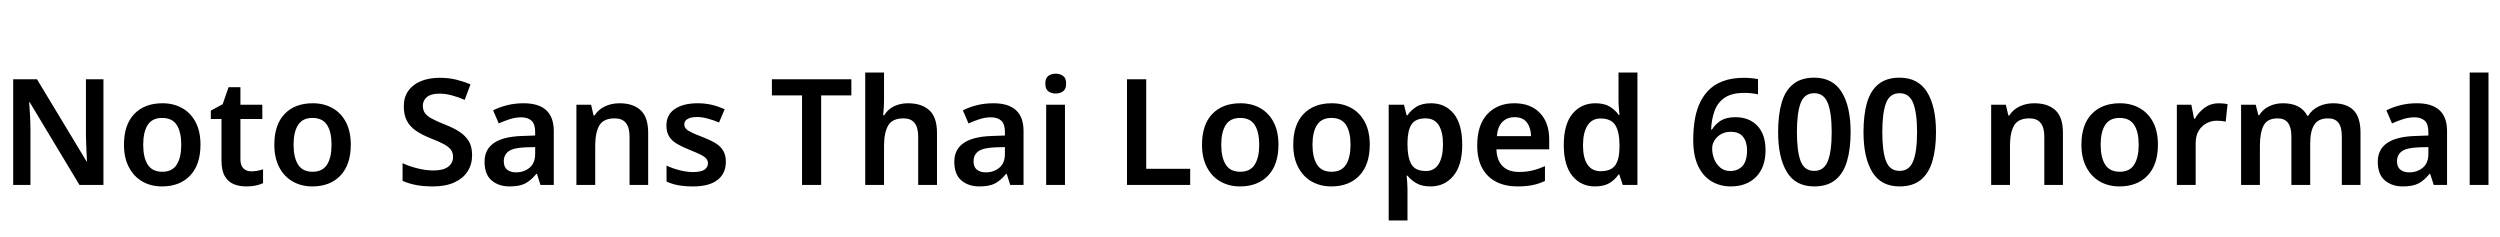 <svg xmlns="http://www.w3.org/2000/svg" xmlns:xlink="http://www.w3.org/1999/xlink" width="405.528" height="38.4"><path fill="black" d="M16.78 12.86L16.78 30L12.89 30L4.82 16.58L4.73 16.58Q4.80 17.42 4.87 18.68Q4.94 19.94 4.94 21.12L4.94 21.12L4.94 30L2.14 30L2.14 12.86L6 12.86L14.04 26.18L14.11 26.18Q14.09 25.73 14.05 24.97Q14.02 24.22 13.98 23.36Q13.94 22.51 13.94 21.82L13.94 21.82L13.94 12.86L16.78 12.86ZM32.52 23.47L32.52 23.47Q32.52 26.71 30.84 28.48Q29.16 30.24 26.28 30.24L26.28 30.24Q24.50 30.24 23.11 29.45Q21.72 28.66 20.92 27.14Q20.11 25.63 20.11 23.47L20.11 23.47Q20.11 20.23 21.78 18.49Q23.45 16.75 26.35 16.75L26.35 16.75Q28.15 16.75 29.54 17.53Q30.94 18.31 31.73 19.81Q32.52 21.31 32.52 23.47ZM23.23 23.47L23.23 23.47Q23.23 25.54 23.96 26.70Q24.70 27.86 26.33 27.86L26.33 27.86Q27.94 27.86 28.67 26.70Q29.40 25.54 29.40 23.47L29.40 23.47Q29.40 21.41 28.67 20.27Q27.94 19.13 26.30 19.13L26.30 19.13Q24.70 19.13 23.96 20.27Q23.23 21.41 23.23 23.47ZM40.73 27.79L40.73 27.79Q41.26 27.79 41.76 27.70Q42.26 27.60 42.67 27.46L42.67 27.46L42.67 29.71Q42.17 29.95 41.47 30.10Q40.78 30.24 39.94 30.24L39.94 30.24Q38.81 30.24 37.91 29.87Q37.01 29.50 36.47 28.58Q35.93 27.67 35.93 26.02L35.93 26.02L35.93 19.30L34.20 19.30L34.20 17.95L36.12 16.90L37.08 14.14L39 14.14L39 16.99L42.55 16.99L42.55 19.30L39 19.30L39 25.87Q39 26.83 39.48 27.31Q39.96 27.79 40.73 27.79ZM56.90 23.47L56.90 23.47Q56.90 26.71 55.22 28.48Q53.54 30.24 50.66 30.24L50.66 30.24Q48.89 30.24 47.50 29.45Q46.10 28.66 45.30 27.14Q44.50 25.63 44.50 23.47L44.50 23.47Q44.50 20.23 46.16 18.49Q47.83 16.75 50.74 16.75L50.74 16.75Q52.54 16.75 53.93 17.53Q55.32 18.31 56.11 19.81Q56.90 21.31 56.90 23.47ZM47.62 23.47L47.62 23.47Q47.62 25.54 48.35 26.70Q49.08 27.86 50.71 27.86L50.71 27.86Q52.32 27.86 53.05 26.70Q53.78 25.54 53.78 23.47L53.78 23.47Q53.78 21.41 53.05 20.27Q52.32 19.13 50.69 19.13L50.69 19.13Q49.08 19.13 48.35 20.27Q47.62 21.41 47.62 23.47ZM76.58 25.18L76.58 25.18Q76.58 26.66 75.85 27.80Q75.12 28.94 73.70 29.59Q72.29 30.24 70.22 30.24L70.22 30.24Q68.66 30.24 67.48 30.01Q66.29 29.78 65.30 29.33L65.30 29.33L65.30 26.47Q66.38 26.98 67.72 27.31Q69.05 27.65 70.32 27.65L70.32 27.65Q71.90 27.65 72.70 27.05Q73.49 26.45 73.49 25.46L73.49 25.46Q73.49 24.77 73.14 24.29Q72.79 23.81 71.99 23.38Q71.18 22.94 69.82 22.42L69.82 22.42Q68.42 21.86 67.45 21.19Q66.48 20.52 65.99 19.57Q65.50 18.62 65.50 17.23L65.50 17.23Q65.50 15.77 66.23 14.74Q66.96 13.70 68.28 13.16Q69.60 12.62 71.33 12.62L71.33 12.62Q72.84 12.62 74.08 12.94Q75.31 13.25 76.32 13.68L76.32 13.68L75.38 16.20Q74.40 15.77 73.34 15.48Q72.29 15.19 71.26 15.19L71.26 15.19Q69.91 15.19 69.25 15.74Q68.59 16.30 68.59 17.16L68.59 17.16Q68.59 17.86 68.93 18.34Q69.26 18.82 70.06 19.25Q70.85 19.68 72.19 20.21L72.19 20.21Q73.61 20.76 74.58 21.41Q75.55 22.06 76.07 22.94Q76.58 23.83 76.58 25.18ZM84.94 16.75L84.94 16.75Q89.83 16.75 89.83 21.26L89.83 21.26L89.83 30L87.67 30L87.10 28.20L87 28.20Q86.14 29.26 85.21 29.75Q84.29 30.24 82.66 30.24L82.66 30.24Q80.90 30.24 79.75 29.27Q78.60 28.30 78.60 26.23L78.60 26.23Q78.60 22.27 84.62 22.06L84.62 22.06L86.81 21.98L86.81 21.43Q86.81 20.11 86.21 19.57Q85.61 19.03 84.55 19.03L84.55 19.03Q83.62 19.03 82.69 19.33Q81.77 19.63 80.90 20.02L80.90 20.02L79.99 17.90Q80.95 17.40 82.21 17.08Q83.47 16.75 84.94 16.75ZM86.81 23.86L85.22 23.90Q83.26 23.98 82.49 24.55Q81.72 25.13 81.72 26.16L81.72 26.16Q81.72 27.10 82.27 27.53Q82.82 27.96 83.69 27.96L83.69 27.96Q85.01 27.96 85.91 27.20Q86.81 26.45 86.81 24.96L86.81 24.96L86.81 23.86ZM100.49 16.75L100.49 16.75Q102.70 16.75 103.92 17.88Q105.14 19.01 105.14 21.53L105.14 21.53L105.14 30L102.12 30L102.12 22.15Q102.12 19.20 99.72 19.20L99.72 19.20Q97.90 19.20 97.22 20.35Q96.55 21.50 96.55 23.66L96.55 23.66L96.55 30L93.50 30L93.50 16.99L95.88 16.99L96.29 18.74L96.43 18.74Q97.06 17.76 98.12 17.26Q99.19 16.75 100.49 16.75ZM117.74 26.26L117.74 26.26Q117.74 28.13 116.40 29.18Q115.06 30.24 112.44 30.24L112.44 30.24Q111.05 30.24 110.03 30.05Q109.01 29.86 108.12 29.45L108.12 29.45L108.12 26.86Q109.06 27.31 110.23 27.61Q111.41 27.91 112.39 27.91L112.39 27.91Q113.69 27.91 114.26 27.53Q114.84 27.14 114.84 26.50L114.84 26.50Q114.84 26.09 114.59 25.76Q114.34 25.44 113.68 25.10Q113.02 24.77 111.82 24.29L111.82 24.29Q110.62 23.81 109.79 23.32Q108.96 22.82 108.53 22.12Q108.10 21.41 108.10 20.35L108.10 20.35Q108.10 18.58 109.49 17.66Q110.88 16.75 113.16 16.75L113.16 16.75Q114.38 16.75 115.45 17.00Q116.52 17.26 117.55 17.71L117.55 17.71L116.64 19.87Q115.75 19.49 114.82 19.24Q113.88 18.98 113.09 18.98L113.09 18.98Q112.06 18.98 111.53 19.30Q111 19.61 111 20.16L111 20.16Q111 20.59 111.28 20.89Q111.55 21.19 112.21 21.50Q112.87 21.82 114.07 22.27L114.07 22.27Q115.25 22.73 116.08 23.23Q116.90 23.74 117.32 24.46Q117.74 25.18 117.74 26.26ZM133.20 15.48L133.20 30L130.10 30L130.10 15.48L125.21 15.48L125.21 12.86L138.10 12.86L138.10 15.48L133.20 15.48ZM143.40 11.76L143.40 16.06Q143.40 16.92 143.35 17.59Q143.30 18.26 143.26 18.70L143.26 18.70L143.42 18.70Q144.05 17.69 145.06 17.22Q146.06 16.75 147.29 16.75L147.29 16.75Q149.50 16.75 150.74 17.88Q151.99 19.01 151.99 21.53L151.99 21.53L151.99 30L148.94 30L148.94 22.15Q148.94 19.20 146.57 19.20L146.57 19.20Q144.74 19.20 144.07 20.36Q143.40 21.53 143.40 23.66L143.40 23.66L143.40 30L140.35 30L140.35 11.76L143.40 11.76ZM161.14 16.75L161.14 16.75Q166.03 16.75 166.03 21.26L166.03 21.26L166.03 30L163.87 30L163.30 28.20L163.20 28.20Q162.34 29.26 161.41 29.75Q160.49 30.24 158.86 30.24L158.86 30.24Q157.10 30.24 155.95 29.27Q154.80 28.30 154.80 26.23L154.80 26.23Q154.80 22.27 160.82 22.06L160.82 22.06L163.01 21.98L163.01 21.43Q163.01 20.11 162.41 19.57Q161.81 19.03 160.75 19.03L160.75 19.03Q159.82 19.03 158.89 19.33Q157.97 19.63 157.10 20.02L157.10 20.02L156.19 17.90Q157.15 17.40 158.41 17.08Q159.67 16.75 161.14 16.75ZM163.01 23.86L161.42 23.90Q159.46 23.98 158.69 24.55Q157.92 25.13 157.92 26.16L157.92 26.16Q157.92 27.10 158.47 27.53Q159.02 27.96 159.89 27.96L159.89 27.96Q161.21 27.96 162.11 27.20Q163.01 26.45 163.01 24.96L163.01 24.96L163.01 23.86ZM171.26 11.95L171.26 11.95Q171.94 11.95 172.44 12.31Q172.94 12.67 172.94 13.56L172.94 13.56Q172.94 14.45 172.44 14.81Q171.94 15.17 171.26 15.17L171.26 15.17Q170.54 15.17 170.05 14.81Q169.56 14.45 169.56 13.56L169.56 13.56Q169.56 12.67 170.05 12.31Q170.54 11.95 171.26 11.95ZM169.70 16.99L172.75 16.99L172.75 30L169.70 30L169.70 16.99ZM193.06 30L182.81 30L182.81 12.86L185.93 12.86L185.93 27.38L193.06 27.38L193.06 30ZM207.38 23.47L207.38 23.47Q207.38 26.71 205.70 28.48Q204.02 30.24 201.14 30.24L201.14 30.24Q199.37 30.24 197.98 29.45Q196.58 28.66 195.78 27.14Q194.98 25.63 194.98 23.47L194.98 23.47Q194.98 20.23 196.64 18.49Q198.31 16.75 201.22 16.75L201.22 16.75Q203.02 16.75 204.41 17.53Q205.80 18.31 206.59 19.81Q207.38 21.31 207.38 23.47ZM198.10 23.47L198.10 23.47Q198.10 25.54 198.83 26.70Q199.56 27.86 201.19 27.86L201.19 27.86Q202.80 27.86 203.53 26.70Q204.26 25.54 204.26 23.47L204.26 23.47Q204.26 21.41 203.53 20.27Q202.80 19.13 201.17 19.13L201.17 19.13Q199.56 19.13 198.83 20.27Q198.10 21.41 198.10 23.47ZM222.19 23.47L222.19 23.47Q222.19 26.71 220.51 28.48Q218.83 30.24 215.95 30.24L215.95 30.24Q214.18 30.24 212.78 29.45Q211.39 28.66 210.59 27.14Q209.78 25.63 209.78 23.47L209.78 23.47Q209.78 20.23 211.45 18.49Q213.12 16.75 216.02 16.75L216.02 16.75Q217.82 16.75 219.22 17.53Q220.61 18.31 221.40 19.81Q222.19 21.31 222.19 23.47ZM212.90 23.47L212.90 23.47Q212.90 25.54 213.64 26.70Q214.37 27.86 216.00 27.86L216.00 27.86Q217.61 27.86 218.34 26.70Q219.07 25.54 219.07 23.47L219.07 23.47Q219.07 21.41 218.34 20.27Q217.61 19.13 215.98 19.13L215.98 19.13Q214.37 19.13 213.64 20.27Q212.90 21.41 212.90 23.47ZM232.13 16.75L232.13 16.75Q234.43 16.75 235.81 18.44Q237.19 20.14 237.19 23.47L237.19 23.47Q237.19 26.81 235.76 28.52Q234.34 30.24 232.06 30.24L232.06 30.24Q230.62 30.24 229.72 29.70Q228.82 29.16 228.31 28.49L228.31 28.49L228.17 28.49Q228.22 28.92 228.26 29.51Q228.31 30.10 228.31 30.65L228.31 30.65L228.31 35.76L225.26 35.76L225.26 16.99L227.74 16.99L228.17 18.70L228.31 18.70Q228.84 17.90 229.74 17.33Q230.64 16.75 232.13 16.75ZM231.24 19.20L231.24 19.20Q229.63 19.20 228.98 20.16Q228.34 21.12 228.31 23.06L228.31 23.06L228.31 23.45Q228.31 25.54 228.94 26.64Q229.56 27.74 231.29 27.74L231.29 27.74Q232.68 27.74 233.38 26.59Q234.07 25.44 234.07 23.42L234.07 23.42Q234.07 21.41 233.38 20.30Q232.68 19.20 231.24 19.20ZM245.64 16.75L245.64 16.75Q248.26 16.75 249.78 18.31Q251.30 19.87 251.30 22.66L251.30 22.66L251.30 24.22L242.74 24.22Q242.78 25.97 243.72 26.93Q244.66 27.89 246.38 27.89L246.38 27.89Q247.61 27.89 248.59 27.65Q249.58 27.41 250.61 26.95L250.61 26.95L250.61 29.35Q249.65 29.81 248.62 30.02Q247.58 30.24 246.12 30.24L246.12 30.24Q244.20 30.24 242.74 29.51Q241.27 28.78 240.44 27.29Q239.62 25.80 239.62 23.59L239.62 23.59Q239.62 20.26 241.27 18.50Q242.93 16.75 245.64 16.75ZM245.69 19.01L245.69 19.01Q244.44 19.01 243.68 19.80Q242.93 20.59 242.81 22.08L242.81 22.08L248.35 22.08Q248.33 20.74 247.68 19.87Q247.03 19.01 245.69 19.01ZM258.72 30.24L258.72 30.24Q256.46 30.24 255.06 28.54Q253.66 26.83 253.66 23.52L253.66 23.52Q253.66 20.16 255.07 18.46Q256.49 16.75 258.79 16.75L258.79 16.75Q260.23 16.75 261.13 17.30Q262.03 17.86 262.58 18.65L262.58 18.65L262.70 18.65Q262.66 18.26 262.60 17.56Q262.54 16.85 262.54 16.30L262.54 16.30L262.54 11.76L265.61 11.76L265.61 30L263.23 30L262.66 28.30L262.54 28.30Q262.01 29.11 261.10 29.68Q260.18 30.24 258.72 30.24ZM259.63 27.77L259.63 27.77Q261.31 27.77 262.00 26.82Q262.68 25.87 262.70 23.93L262.70 23.93L262.70 23.54Q262.70 21.46 262.04 20.34Q261.38 19.22 259.61 19.22L259.61 19.22Q258.24 19.22 257.51 20.36Q256.78 21.50 256.78 23.57L256.78 23.57Q256.78 25.63 257.51 26.70Q258.24 27.77 259.63 27.77ZM274.66 22.70L274.66 22.70Q274.66 21.24 274.86 19.78Q275.06 18.31 275.59 17.03Q276.12 15.74 277.04 14.75Q277.97 13.75 279.42 13.19Q280.87 12.62 282.94 12.62L282.94 12.62Q283.44 12.62 284.09 12.68Q284.74 12.74 285.17 12.84L285.17 12.84L285.17 15.31Q284.21 15.07 282.94 15.07L282.94 15.07Q280.90 15.07 279.76 15.85Q278.62 16.63 278.12 17.99Q277.63 19.34 277.56 21.02L277.56 21.02L277.70 21.02Q278.21 20.16 279.11 19.58Q280.01 19.01 281.50 19.01L281.50 19.01Q283.73 19.01 285.06 20.40Q286.39 21.79 286.39 24.36L286.39 24.36Q286.39 27.12 284.87 28.68Q283.34 30.24 280.73 30.24L280.73 30.24Q279.02 30.24 277.64 29.42Q276.26 28.61 275.46 26.94Q274.66 25.27 274.66 22.70ZM280.68 27.74L280.68 27.74Q281.90 27.74 282.65 26.93Q283.39 26.11 283.39 24.38L283.39 24.38Q283.39 22.99 282.74 22.19Q282.10 21.38 280.73 21.38L280.73 21.38Q279.82 21.38 279.14 21.78Q278.47 22.18 278.10 22.79Q277.73 23.40 277.73 24.05L277.73 24.05Q277.73 24.94 278.05 25.78Q278.38 26.62 279.04 27.18Q279.70 27.74 280.68 27.74ZM300.19 21.43L300.19 21.43Q300.19 24.19 299.60 26.16Q299.02 28.13 297.72 29.18Q296.42 30.24 294.29 30.24L294.29 30.24Q291.26 30.24 289.85 27.90Q288.43 25.56 288.43 21.43L288.43 21.43Q288.43 18.65 289.00 16.68Q289.56 14.71 290.86 13.66Q292.15 12.60 294.29 12.60L294.29 12.60Q297.29 12.60 298.74 14.93Q300.19 17.26 300.19 21.43ZM291.48 21.43L291.48 21.43Q291.48 24.58 292.09 26.15Q292.70 27.72 294.29 27.72L294.29 27.72Q295.85 27.72 296.48 26.16Q297.12 24.60 297.12 21.43L297.12 21.43Q297.12 18.29 296.48 16.70Q295.85 15.12 294.29 15.12L294.29 15.12Q292.70 15.12 292.09 16.70Q291.48 18.29 291.48 21.43ZM314.04 21.43L314.04 21.43Q314.04 24.19 313.45 26.16Q312.86 28.13 311.57 29.18Q310.27 30.24 308.14 30.24L308.14 30.24Q305.11 30.24 303.70 27.90Q302.28 25.56 302.28 21.43L302.28 21.43Q302.28 18.65 302.84 16.68Q303.41 14.71 304.70 13.66Q306.00 12.60 308.14 12.60L308.14 12.60Q311.14 12.60 312.59 14.93Q314.04 17.26 314.04 21.43ZM305.33 21.43L305.33 21.43Q305.33 24.58 305.94 26.15Q306.55 27.72 308.14 27.72L308.14 27.72Q309.70 27.72 310.33 26.16Q310.97 24.60 310.97 21.43L310.97 21.43Q310.97 18.29 310.33 16.70Q309.70 15.12 308.14 15.12L308.14 15.12Q306.55 15.12 305.94 16.70Q305.33 18.29 305.33 21.43ZM329.98 16.75L329.98 16.75Q332.18 16.75 333.41 17.88Q334.63 19.01 334.63 21.53L334.63 21.53L334.63 30L331.61 30L331.61 22.15Q331.61 19.20 329.21 19.20L329.21 19.20Q327.38 19.20 326.71 20.35Q326.04 21.50 326.04 23.66L326.04 23.66L326.04 30L322.99 30L322.99 16.99L325.37 16.99L325.78 18.74L325.92 18.74Q326.54 17.76 327.61 17.26Q328.68 16.75 329.98 16.75ZM350.04 23.47L350.04 23.47Q350.04 26.71 348.36 28.48Q346.68 30.24 343.80 30.24L343.80 30.24Q342.02 30.24 340.63 29.45Q339.24 28.66 338.44 27.14Q337.63 25.63 337.63 23.47L337.63 23.47Q337.63 20.23 339.30 18.49Q340.97 16.75 343.87 16.75L343.87 16.75Q345.67 16.75 347.06 17.53Q348.46 18.31 349.25 19.81Q350.04 21.31 350.04 23.47ZM340.75 23.47L340.75 23.47Q340.75 25.54 341.48 26.70Q342.22 27.86 343.85 27.86L343.85 27.86Q345.46 27.86 346.19 26.70Q346.92 25.54 346.92 23.47L346.92 23.47Q346.92 21.41 346.19 20.27Q345.46 19.13 343.82 19.13L343.82 19.13Q342.22 19.13 341.48 20.27Q340.75 21.41 340.75 23.47ZM359.88 16.75L359.88 16.75Q360.24 16.75 360.65 16.79Q361.06 16.82 361.34 16.90L361.34 16.90L361.03 19.73Q360.74 19.66 360.37 19.62Q360.00 19.58 359.57 19.58L359.57 19.58Q358.73 19.58 357.95 19.98Q357.17 20.38 356.66 21.19Q356.16 22.01 356.16 23.26L356.16 23.26L356.16 30L353.11 30L353.11 16.99L355.46 16.99L355.90 19.25L356.04 19.25Q356.62 18.22 357.61 17.48Q358.61 16.75 359.88 16.75ZM378.43 16.75L378.43 16.75Q380.64 16.75 381.77 17.88Q382.90 19.01 382.90 21.53L382.90 21.53L382.90 30L379.87 30L379.87 22.13Q379.87 20.62 379.32 19.91Q378.77 19.20 377.64 19.20L377.64 19.20Q376.06 19.20 375.40 20.24Q374.74 21.29 374.74 23.23L374.74 23.23L374.74 30L371.69 30L371.69 22.13Q371.69 19.20 369.48 19.20L369.48 19.20Q367.80 19.20 367.19 20.35Q366.58 21.50 366.58 23.66L366.58 23.66L366.58 30L363.53 30L363.53 16.99L365.90 16.99L366.34 18.70L366.46 18.70Q367.03 17.76 368.04 17.26Q369.05 16.75 370.32 16.75L370.32 16.75Q373.22 16.75 374.28 18.79L374.28 18.79L374.40 18.79Q375.05 17.76 376.12 17.26Q377.18 16.75 378.43 16.75ZM392.04 16.75L392.04 16.75Q396.94 16.75 396.94 21.26L396.94 21.26L396.94 30L394.78 30L394.20 28.20L394.10 28.20Q393.24 29.26 392.32 29.75Q391.39 30.24 389.76 30.24L389.76 30.24Q388.01 30.24 386.86 29.27Q385.70 28.30 385.70 26.23L385.70 26.23Q385.70 22.27 391.73 22.06L391.73 22.06L393.91 21.98L393.91 21.43Q393.91 20.11 393.31 19.57Q392.71 19.03 391.66 19.03L391.66 19.03Q390.72 19.03 389.80 19.33Q388.87 19.63 388.01 20.02L388.01 20.02L387.10 17.90Q388.06 17.40 389.32 17.08Q390.58 16.75 392.04 16.75ZM393.91 23.86L392.33 23.90Q390.36 23.98 389.59 24.55Q388.82 25.13 388.82 26.16L388.82 26.16Q388.82 27.10 389.38 27.53Q389.93 27.96 390.79 27.96L390.79 27.96Q392.11 27.96 393.01 27.20Q393.91 26.45 393.91 24.96L393.91 24.96L393.91 23.86ZM403.66 11.76L403.66 30L400.61 30L400.61 11.76L403.66 11.76Z"/></svg>